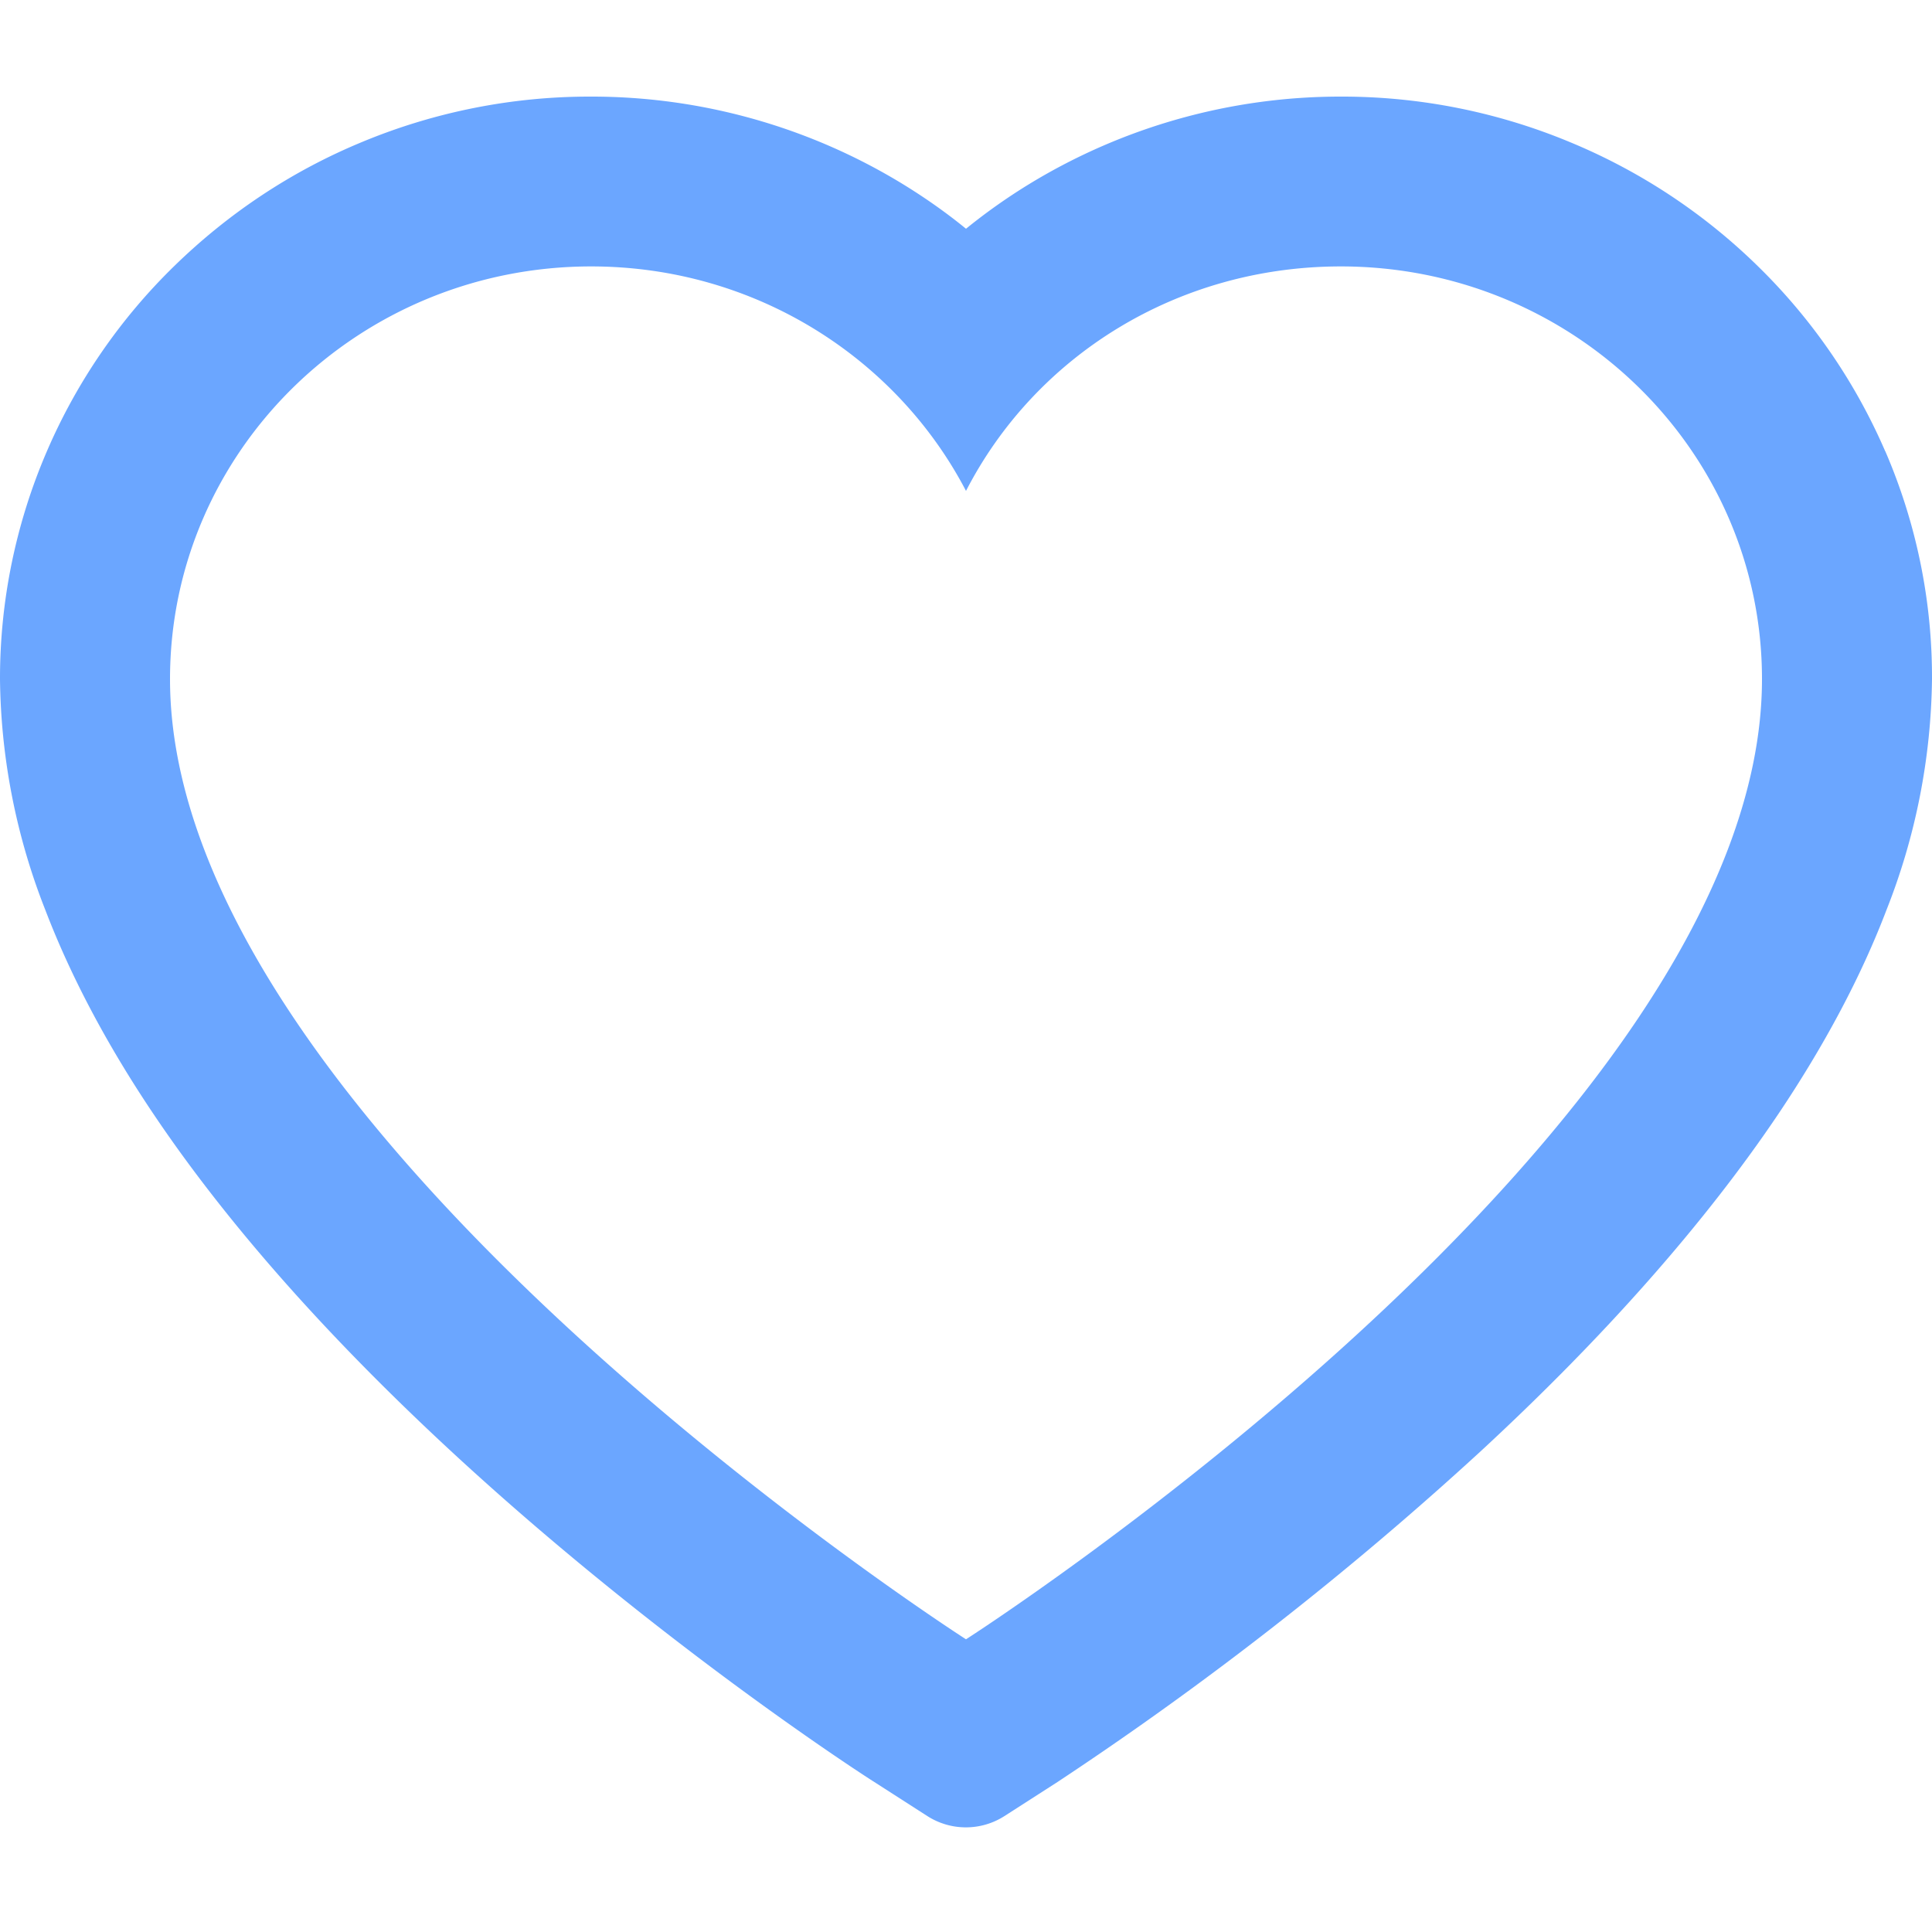 <svg xmlns="http://www.w3.org/2000/svg" width="10" height="10" viewBox="0 0 10 10" fill="none"><path d="M9.758 2.336a3.01 3.01 0 0 0-.659-.958 3.06 3.06 0 0 0-.972-.642A3.07 3.07 0 0 0 6.942.5 3.09 3.09 0 0 0 5.33.951a3.02 3.02 0 0 0-.33.233c-.104-.085-.214-.162-.33-.233A3.09 3.09 0 0 0 3.059.5a3.07 3.07 0 0 0-1.185.235c-.363.15-.69.367-.972.642a2.99 2.99 0 0 0-.659.958A2.97 2.97 0 0 0 0 3.515a3.35 3.35 0 0 0 .235 1.196c.13.34.318.696.558 1.053.38.566.902 1.156 1.55 1.755 1.074.992 2.138 1.677 2.183 1.705L4.8 9.4a.37.37 0 0 0 .399 0l.274-.176a17.55 17.55 0 0 0 2.183-1.705c.648-.598 1.17-1.19 1.55-1.755.24-.358.428-.712.558-1.053A3.35 3.35 0 0 0 10 3.515a2.95 2.95 0 0 0-.242-1.18zM5 8.485S.88 5.844.88 3.515c0-1.18.976-2.136 2.18-2.136.846 0 1.58.472 1.94 1.162.36-.7 1.095-1.162 1.94-1.162 1.204 0 2.18.956 2.18 2.136 0 2.33-4.12 4.97-4.12 4.97z" fill="#6ba6ff"/></svg>